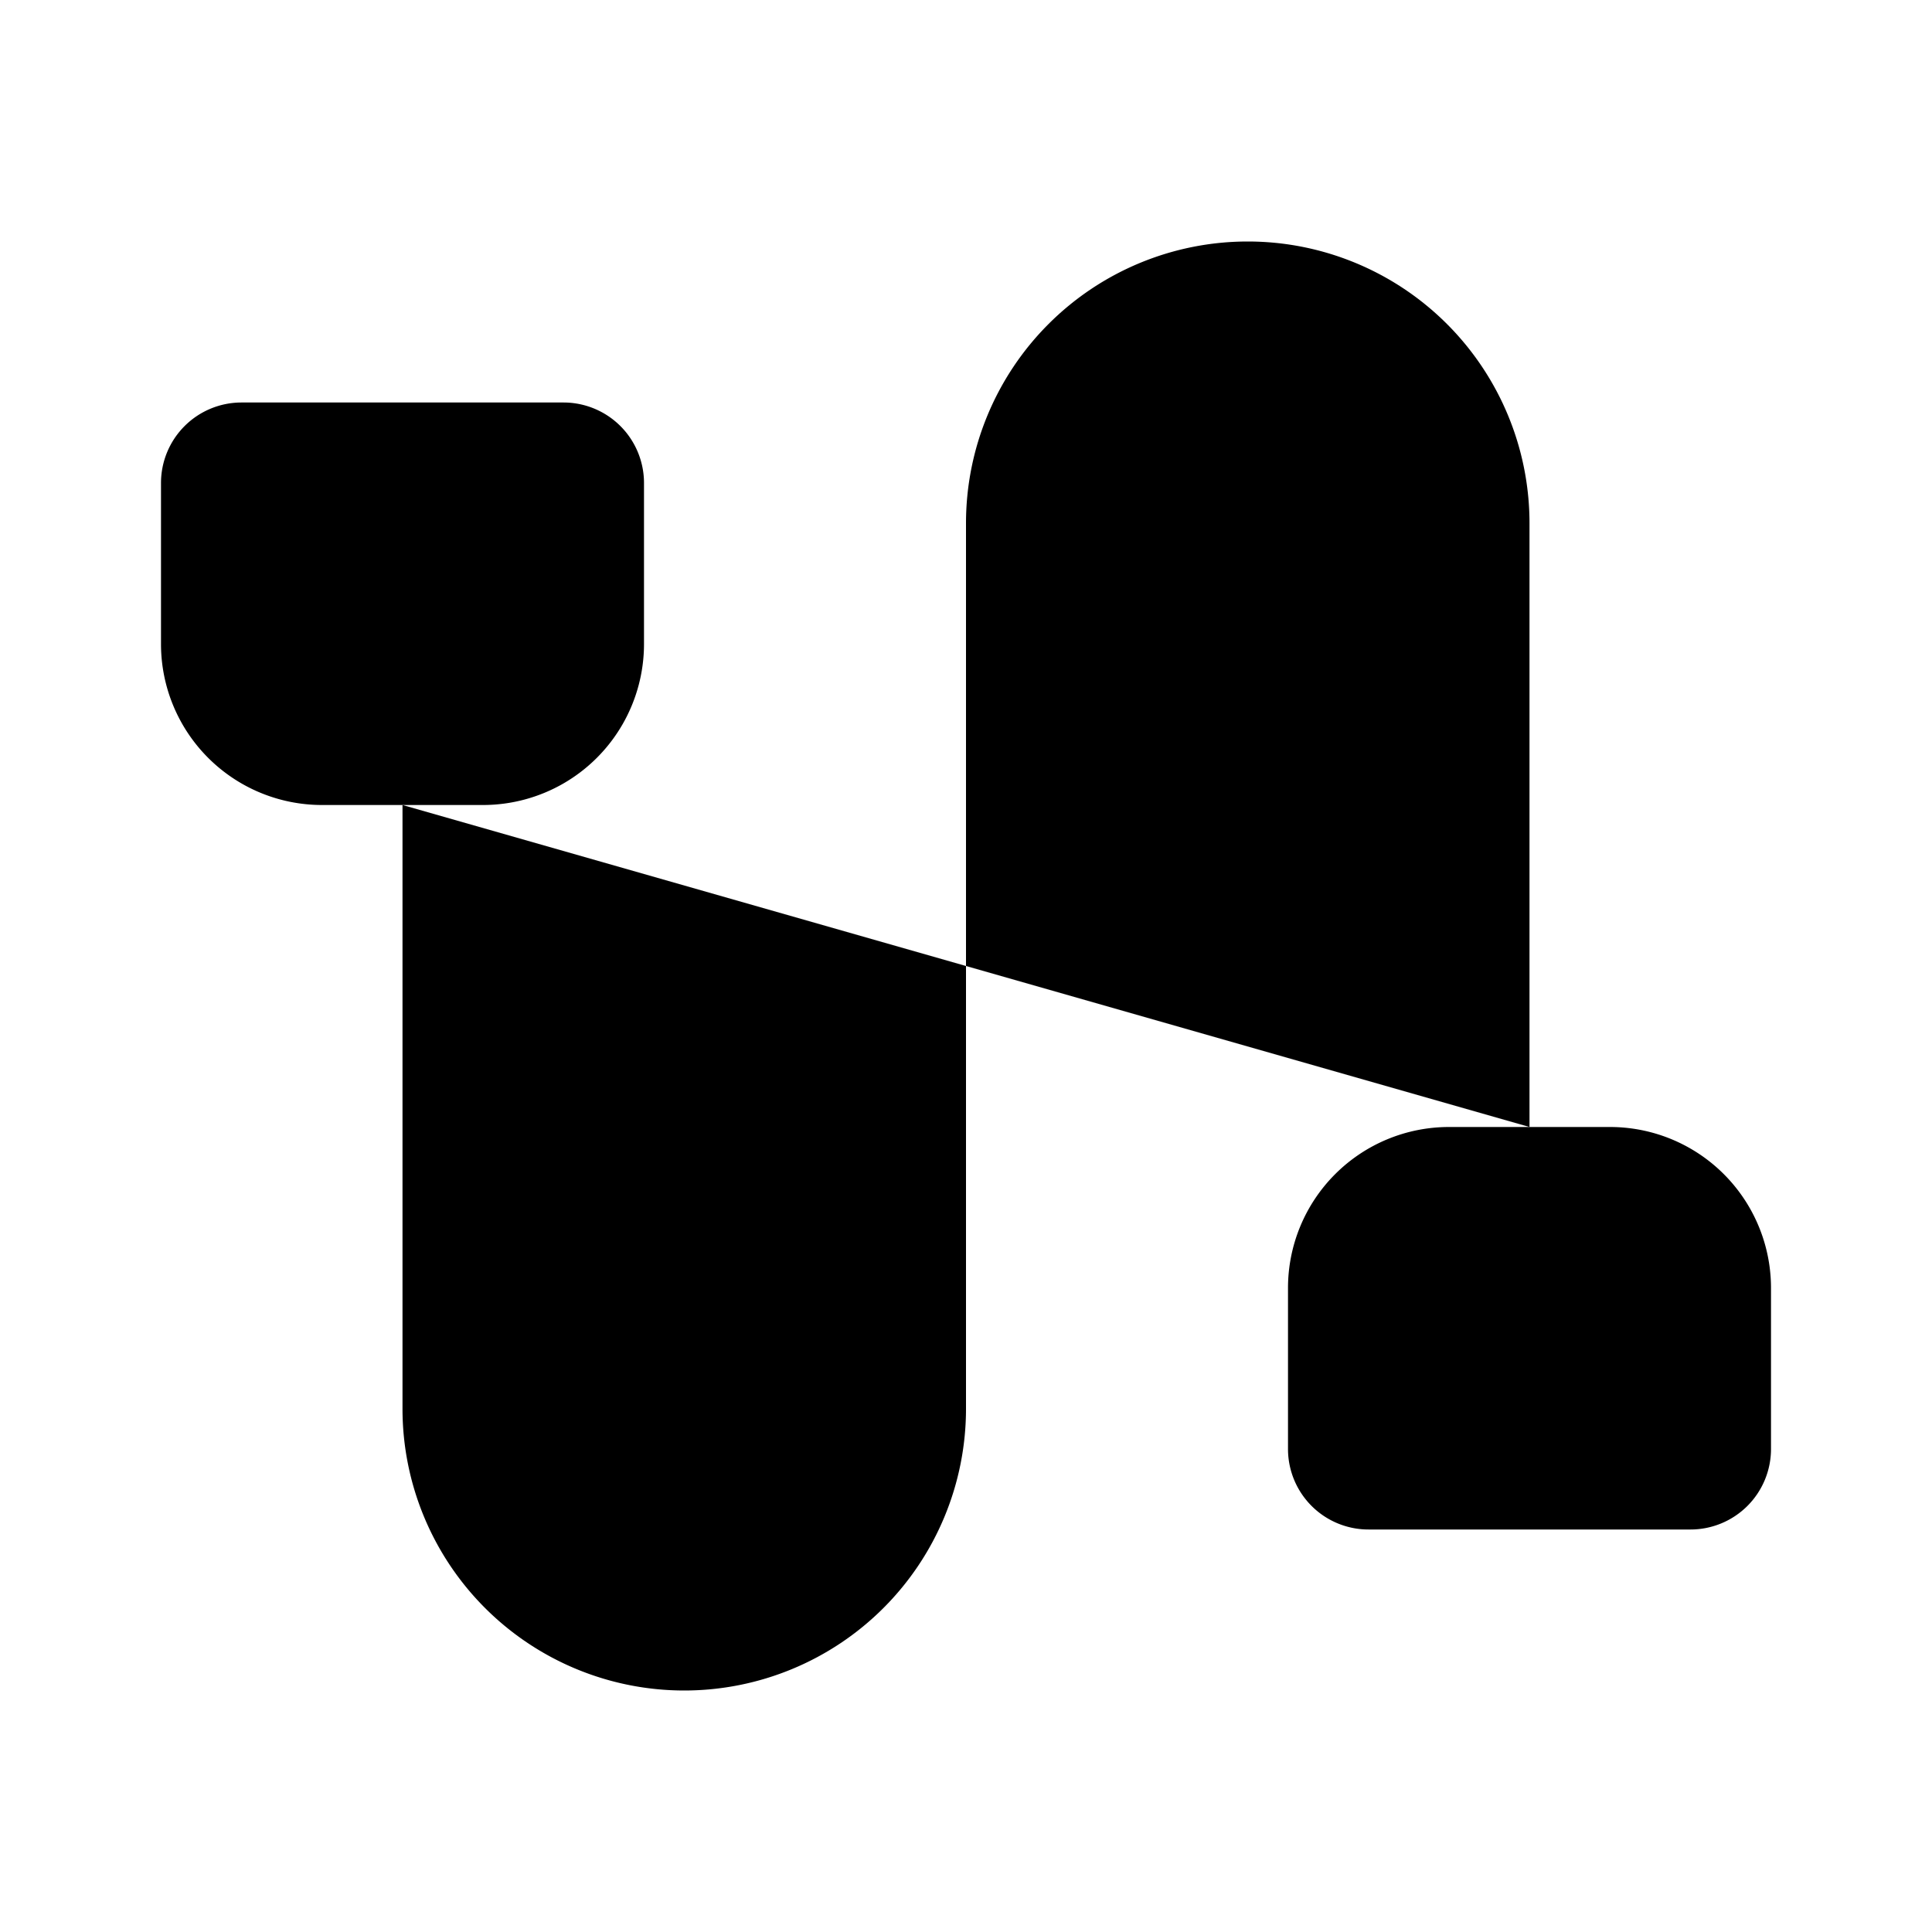 <svg
    xmlns="http://www.w3.org/2000/svg"
    width="24"
    height="24"
    viewBox="0 0 24 24"
    fill="currentColor"
    stroke="currentColor"
    stroke-width="calc((100vw - 100vh) / 10)"
    stroke-linecap="round"
    stroke-linejoin="round"
>
    <path
        vector-effect="non-scaling-stroke"
        d="M17 19a1 1 0 0 1-1-1v-2a2 2 0 0 1 2-2h2a2 2 0 0 1 2 2v2a1 1 0 0 1-1 1z"
    />
    <path vector-effect="non-scaling-stroke" d="M17 21v-2" />
    <path vector-effect="non-scaling-stroke" d="M19 14V6.5a1 1 0 0 0-7 0v11a1 1 0 0 1-7 0V10" />
    <path vector-effect="non-scaling-stroke" d="M21 21v-2" />
    <path vector-effect="non-scaling-stroke" d="M3 5V3" />
    <path vector-effect="non-scaling-stroke" d="M4 10a2 2 0 0 1-2-2V6a1 1 0 0 1 1-1h4a1 1 0 0 1 1 1v2a2 2 0 0 1-2 2z" />
    <path vector-effect="non-scaling-stroke" d="M7 5V3" />
</svg>
